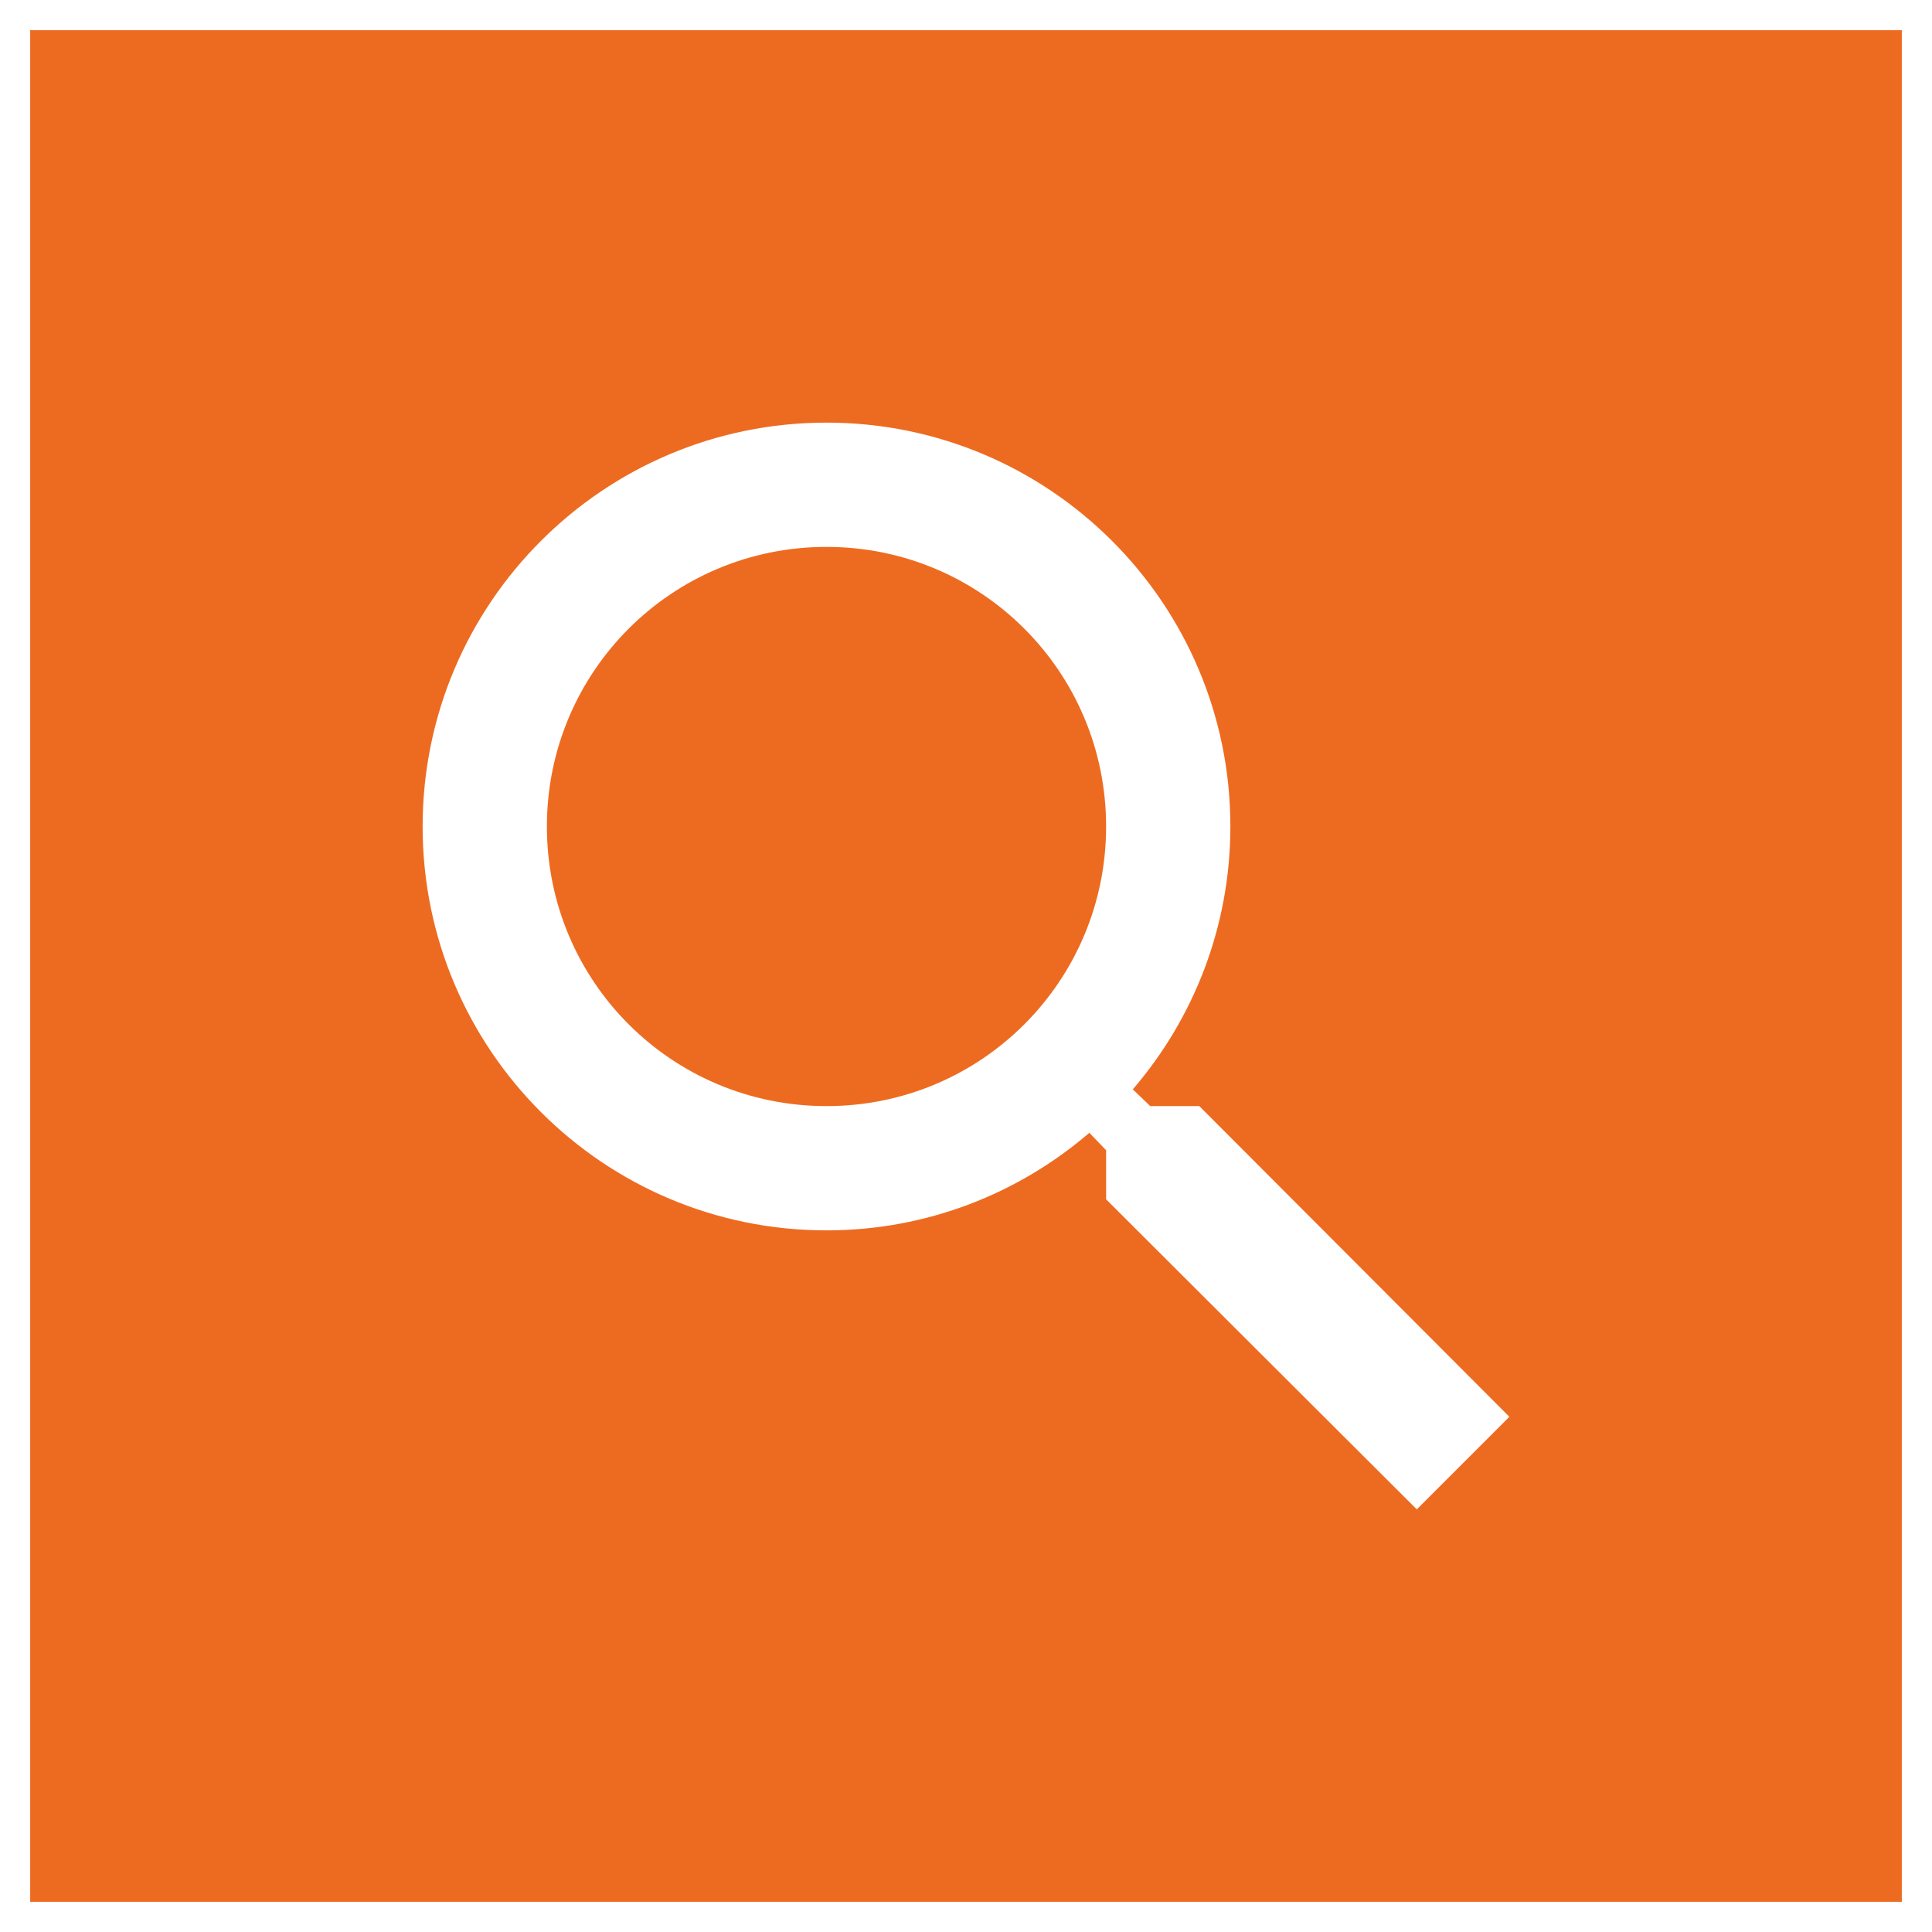 <?xml version="1.0" encoding="utf-8"?>
<!-- Generator: Adobe Illustrator 16.0.3, SVG Export Plug-In . SVG Version: 6.00 Build 0)  -->
<!DOCTYPE svg PUBLIC "-//W3C//DTD SVG 1.1//EN" "http://www.w3.org/Graphics/SVG/1.1/DTD/svg11.dtd">
<svg version="1.1" id="Layer_1" xmlns="http://www.w3.org/2000/svg" xmlns:xlink="http://www.w3.org/1999/xlink" x="0px" y="0px"
	 width="1280px" height="1280px" viewBox="0 0 1280 1280" enable-background="new 0 0 1280 1280" xml:space="preserve">
<g>
	<path fill="#ED6B21" d="M547.578,362.332c-102.514,0-185.246,82.732-185.246,185.246
		c0,102.512,82.732,185.246,185.246,185.246c102.512,0,185.246-82.734,185.246-185.246
		C732.824,445.064,650.09,362.332,547.578,362.332z"/>
	<path fill="#ED6B21" d="M20,20v1240h1240V20H20z M938.652,1000L732.824,794.572v-32.523l-11.096-11.537
		c-46.955,40.361-107.9,64.645-174.15,64.645C399.799,815.156,280,695.355,280,547.578
		C280,399.799,399.799,280,547.578,280c147.777,0,267.578,119.799,267.578,267.578
		c0,66.25-24.283,127.195-64.645,174.15l11.537,11.096h32.523L1000,938.652L938.652,1000z"/>
</g>
</svg>
